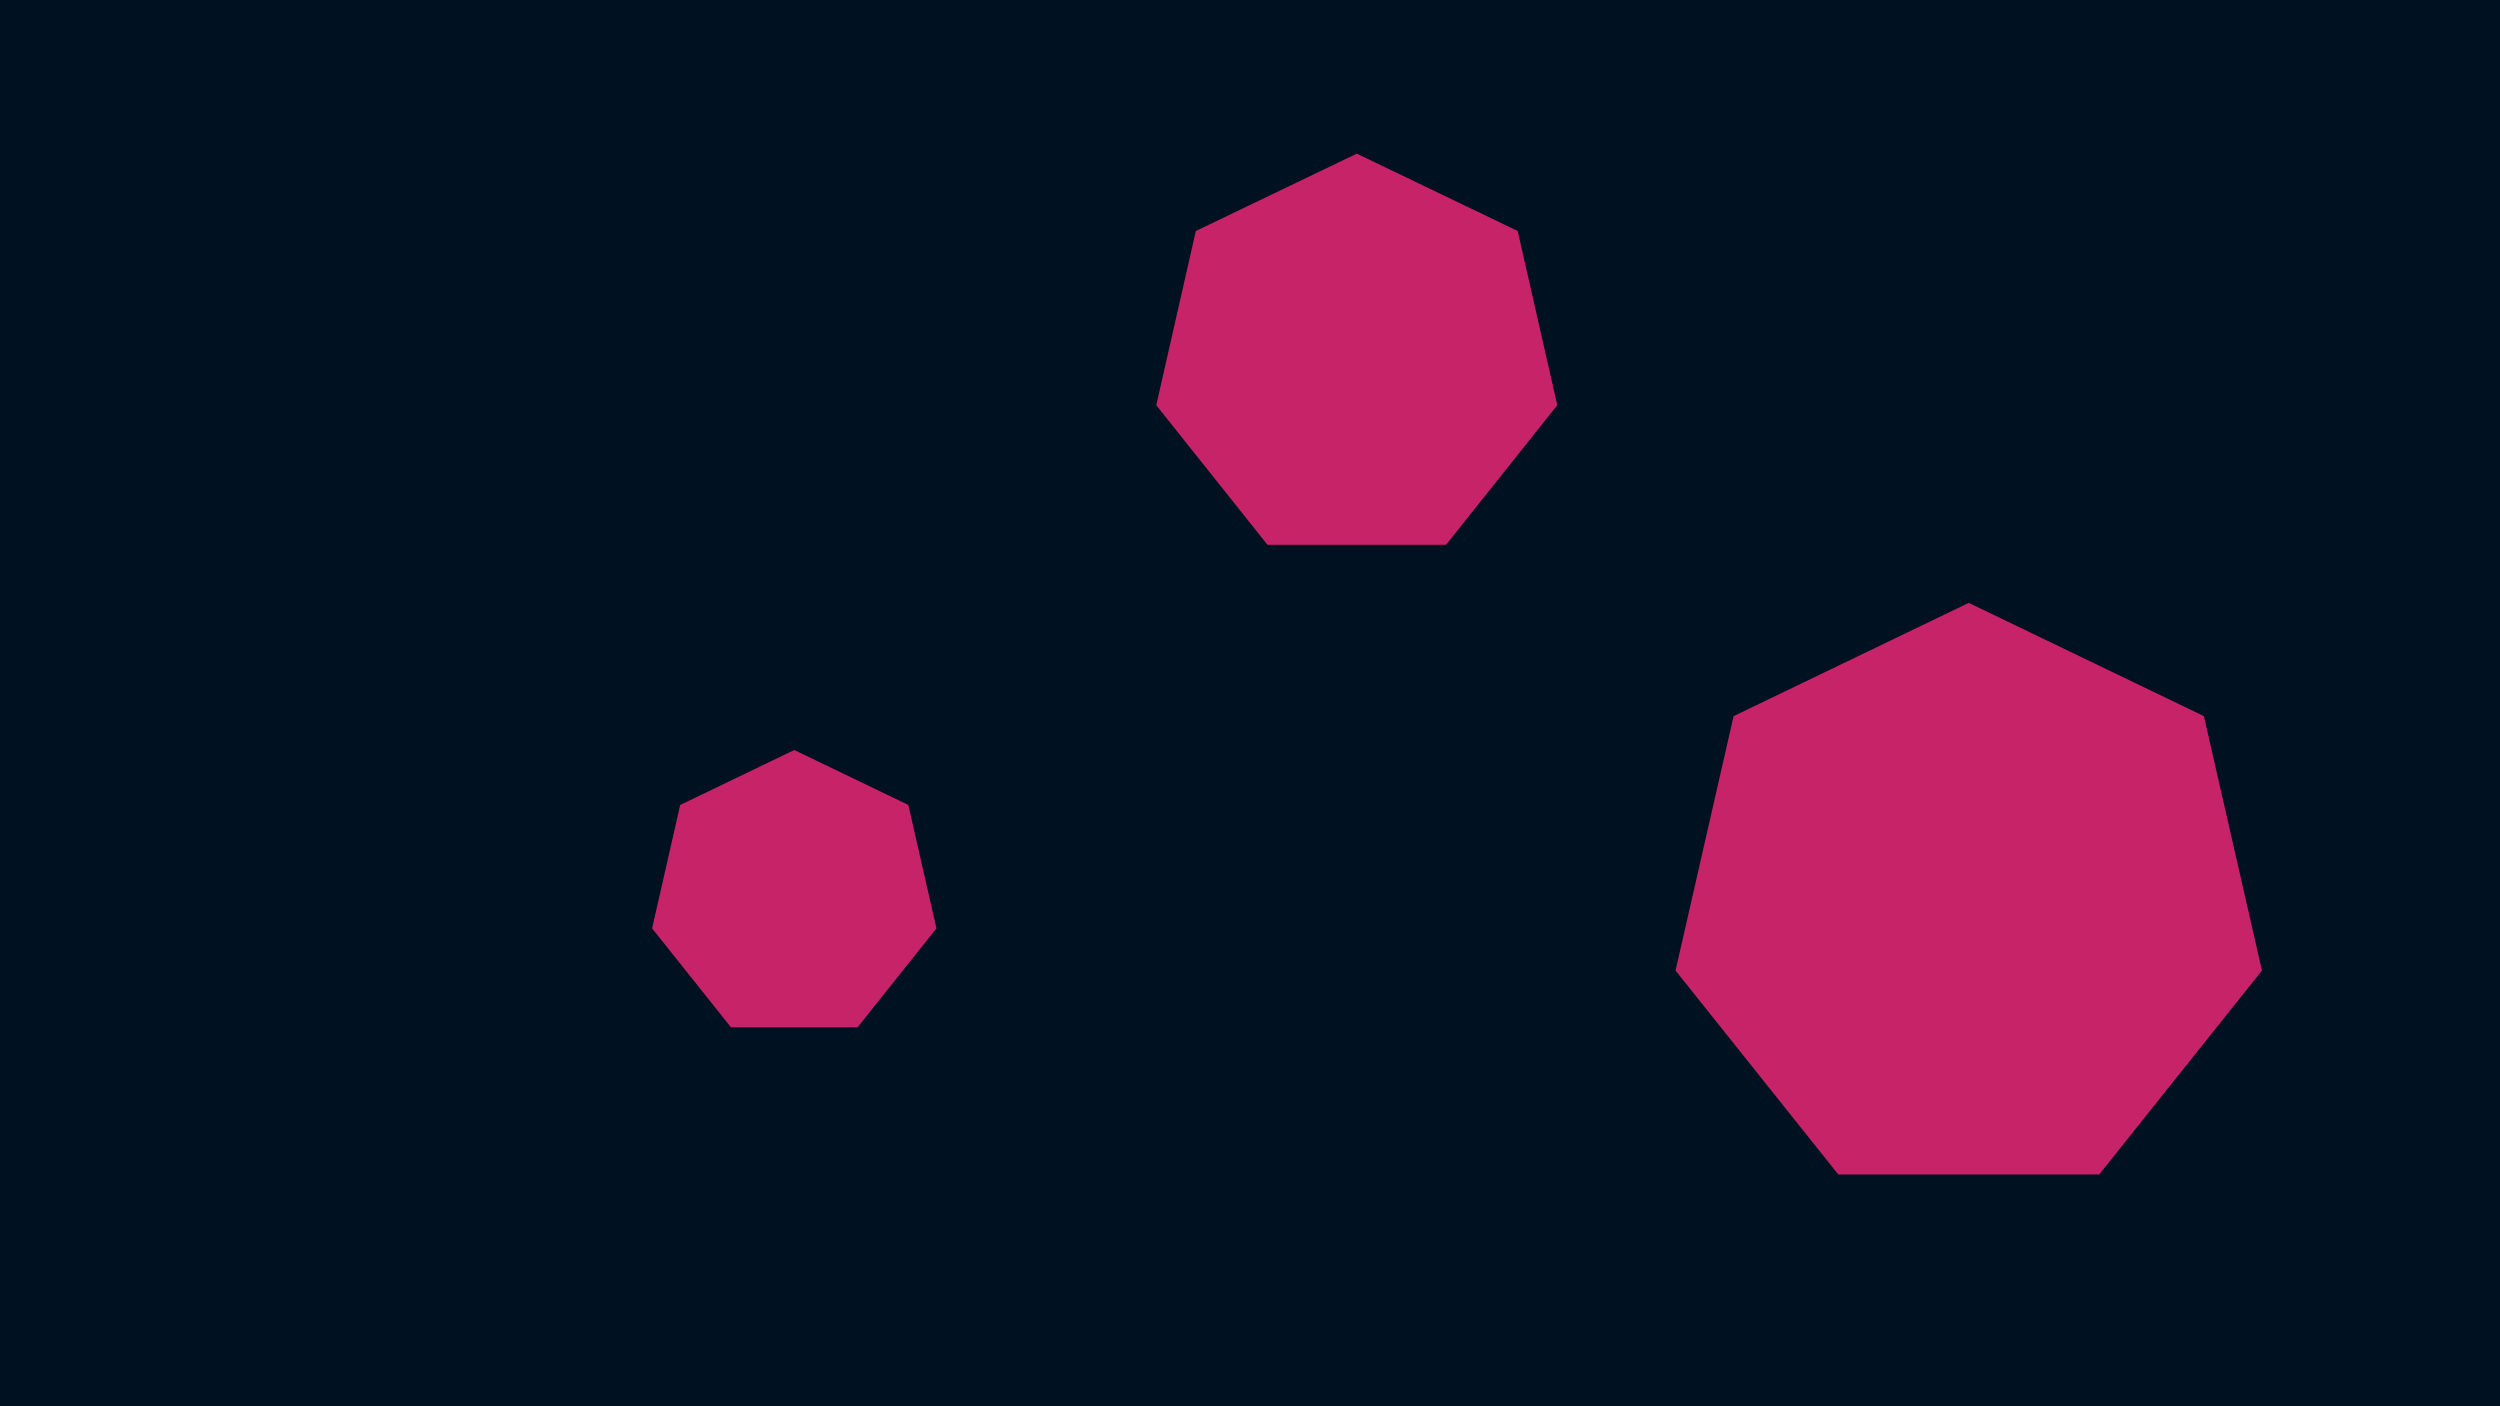 <svg id="visual" viewBox="0 0 960 540" width="960" height="540" xmlns="http://www.w3.org/2000/svg" xmlns:xlink="http://www.w3.org/1999/xlink" version="1.1"><rect width="960" height="540" fill="#001122"></rect><g><g transform="translate(756 347)"><path d="M0 -115.5L90.3 -72L112.6 25.7L50.1 104L-50.1 104L-112.6 25.7L-90.3 -72Z" fill="#C62368"></path></g><g transform="translate(305 344)"><path d="M0 -56L43.8 -34.9L54.6 12.5L24.3 50.5L-24.3 50.5L-54.6 12.5L-43.8 -34.9Z" fill="#C62368"></path></g><g transform="translate(521 138)"><path d="M0 -79L61.8 -49.3L77 17.6L34.3 71.2L-34.3 71.2L-77 17.6L-61.8 -49.3Z" fill="#C62368"></path></g></g></svg>